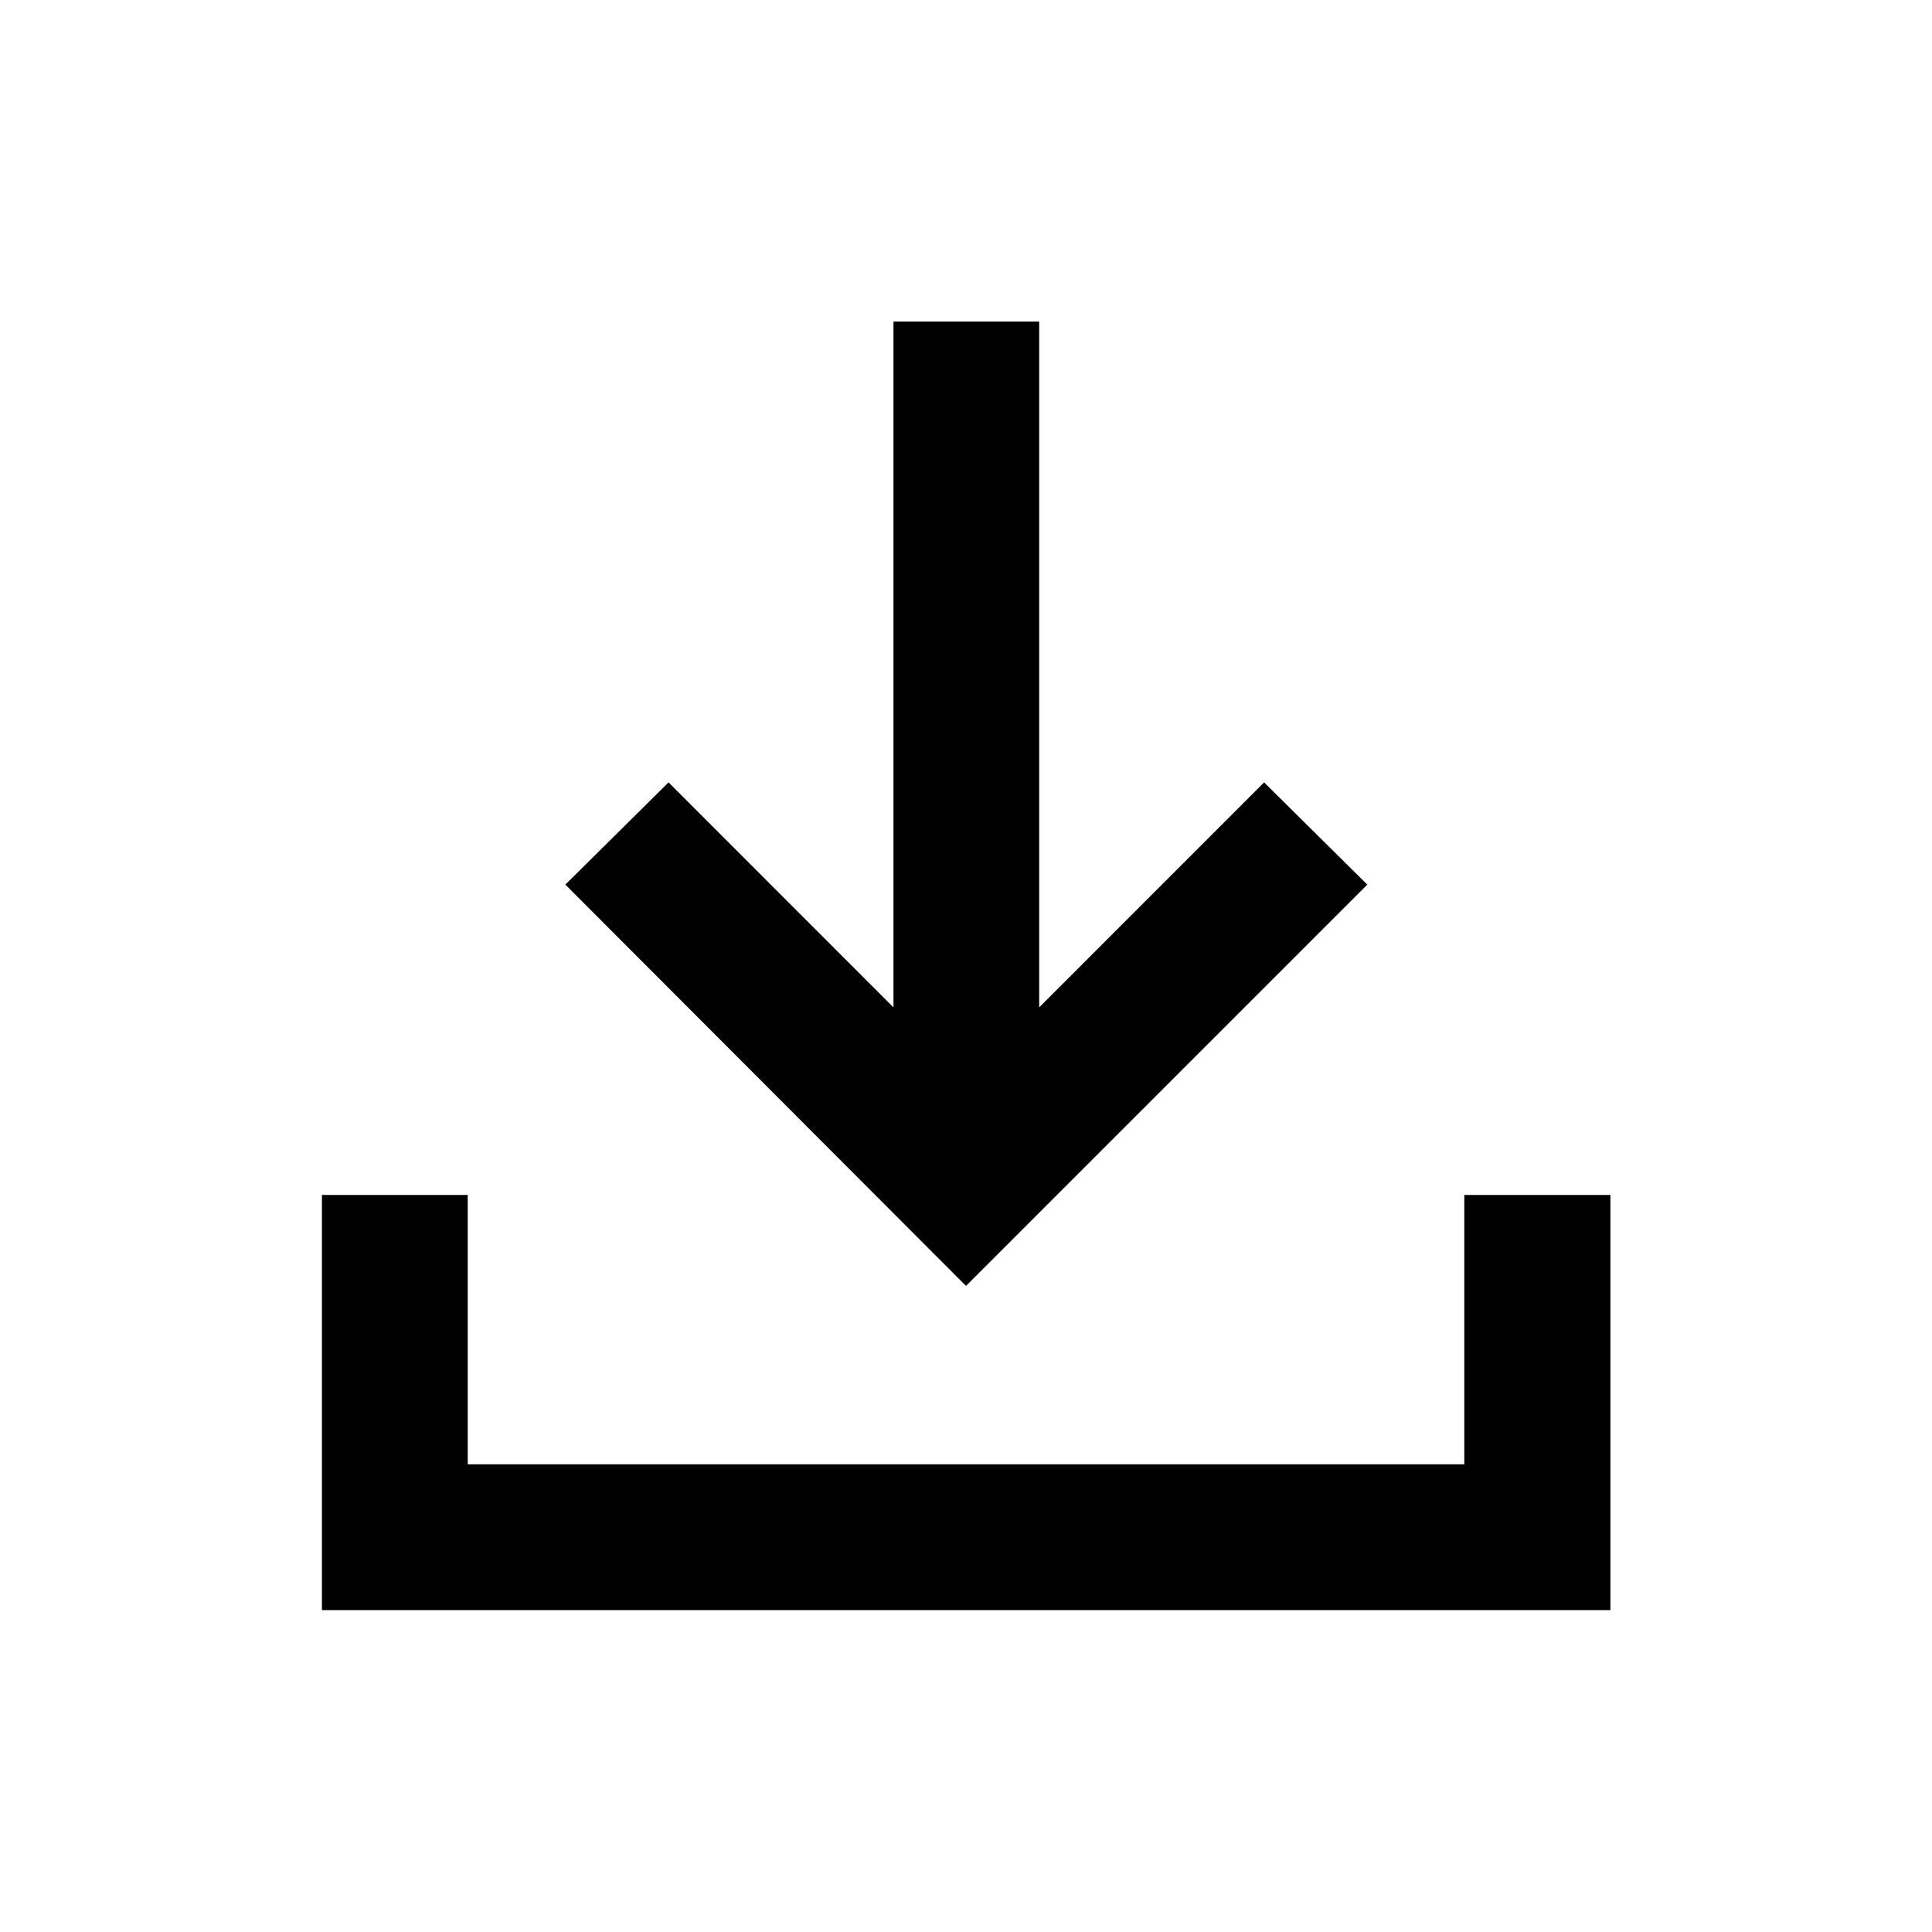 <svg width="24" height="24" viewBox="0 0 24 24" fill="none" xmlns="http://www.w3.org/2000/svg">
<path d="M12 15.974L7.023 10.989L8.305 9.719L11.099 12.514V3.995H12.909V12.514L15.703 9.719L16.985 10.989L12 15.974ZM3.999 20.001V14.844H5.81V18.19H18.19V14.844H20.005V20.001H3.999Z" fill="black"/>
</svg>

